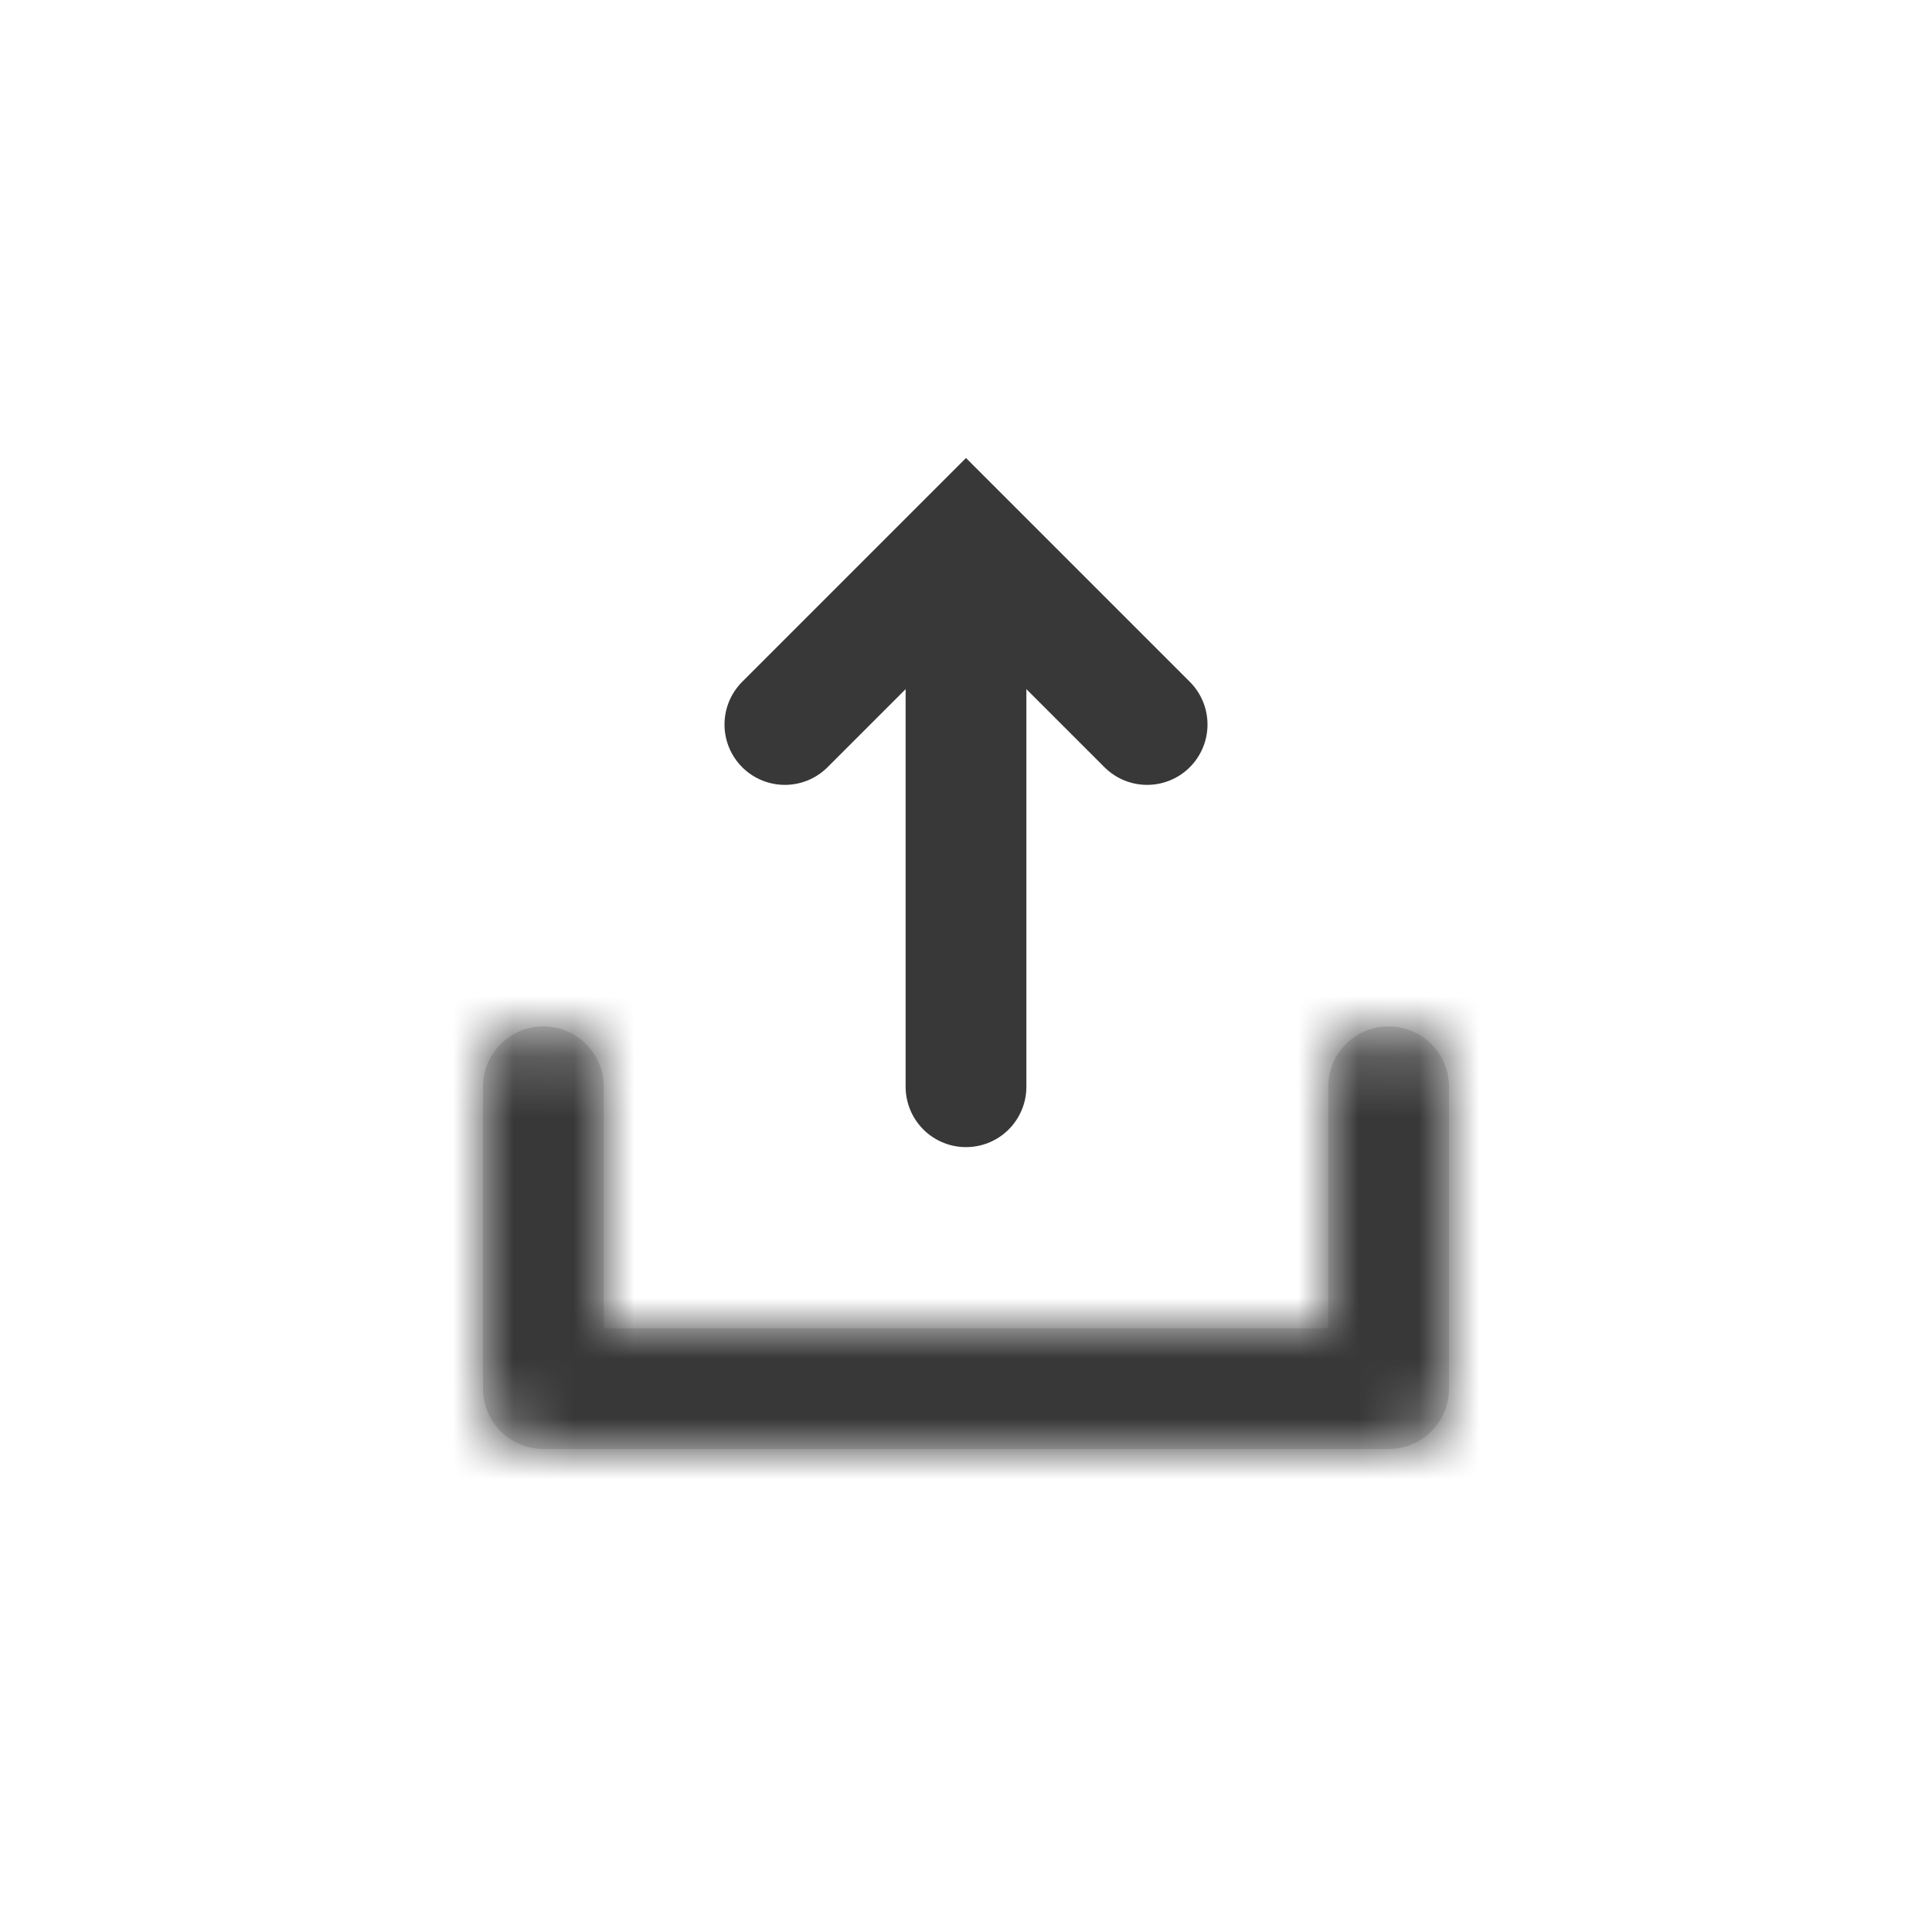 <svg width="32" height="32" viewBox="0 0 32 32" fill="none" xmlns="http://www.w3.org/2000/svg">
<g id="Frame 39">
<g id="Union">
<mask id="path-1-inside-1_21_742" fill="white">
<path fill-rule="evenodd" clip-rule="evenodd" d="M8 18C8 17.448 8.448 17 9 17C9.552 17 10 17.448 10 18V22H22V18C22 17.448 22.448 17 23 17C23.552 17 24 17.448 24 18V23C24 23.552 23.552 24 23 24H9C8.448 24 8 23.552 8 23V22V18Z"/>
</mask>
<path fill-rule="evenodd" clip-rule="evenodd" d="M8 18C8 17.448 8.448 17 9 17C9.552 17 10 17.448 10 18V22H22V18C22 17.448 22.448 17 23 17C23.552 17 24 17.448 24 18V23C24 23.552 23.552 24 23 24H9C8.448 24 8 23.552 8 23V22V18Z" fill="#D9D9D9"/>
<path d="M10 22H9V23H10V22ZM22 22V23H23V22H22ZM9 16C7.895 16 7 16.895 7 18H9V18V16ZM11 18C11 16.895 10.105 16 9 16V18H11ZM11 22V18H9V22H11ZM10 23H22V21H10V23ZM21 18V22H23V18H21ZM23 16C21.895 16 21 16.895 21 18H23V18V16ZM25 18C25 16.895 24.105 16 23 16V18H25ZM25 23V18H23V23H25ZM23 25C24.105 25 25 24.105 25 23H23V25ZM23 23H9V25H23V23ZM7 23C7 24.105 7.895 25 9 25V23H7ZM9 23V22H7V23H9ZM7 18V22H9V18H7Z" fill="#383838" mask="url(#path-1-inside-1_21_742)"/>
</g>
<path id="Vector 3" d="M16 10V18" stroke="#383838" stroke-width="2" stroke-linecap="round"/>
<path id="Vector 4" d="M13 12L16 9L19 12" stroke="#383838" stroke-width="2" stroke-linecap="round"/>
</g>
</svg>
